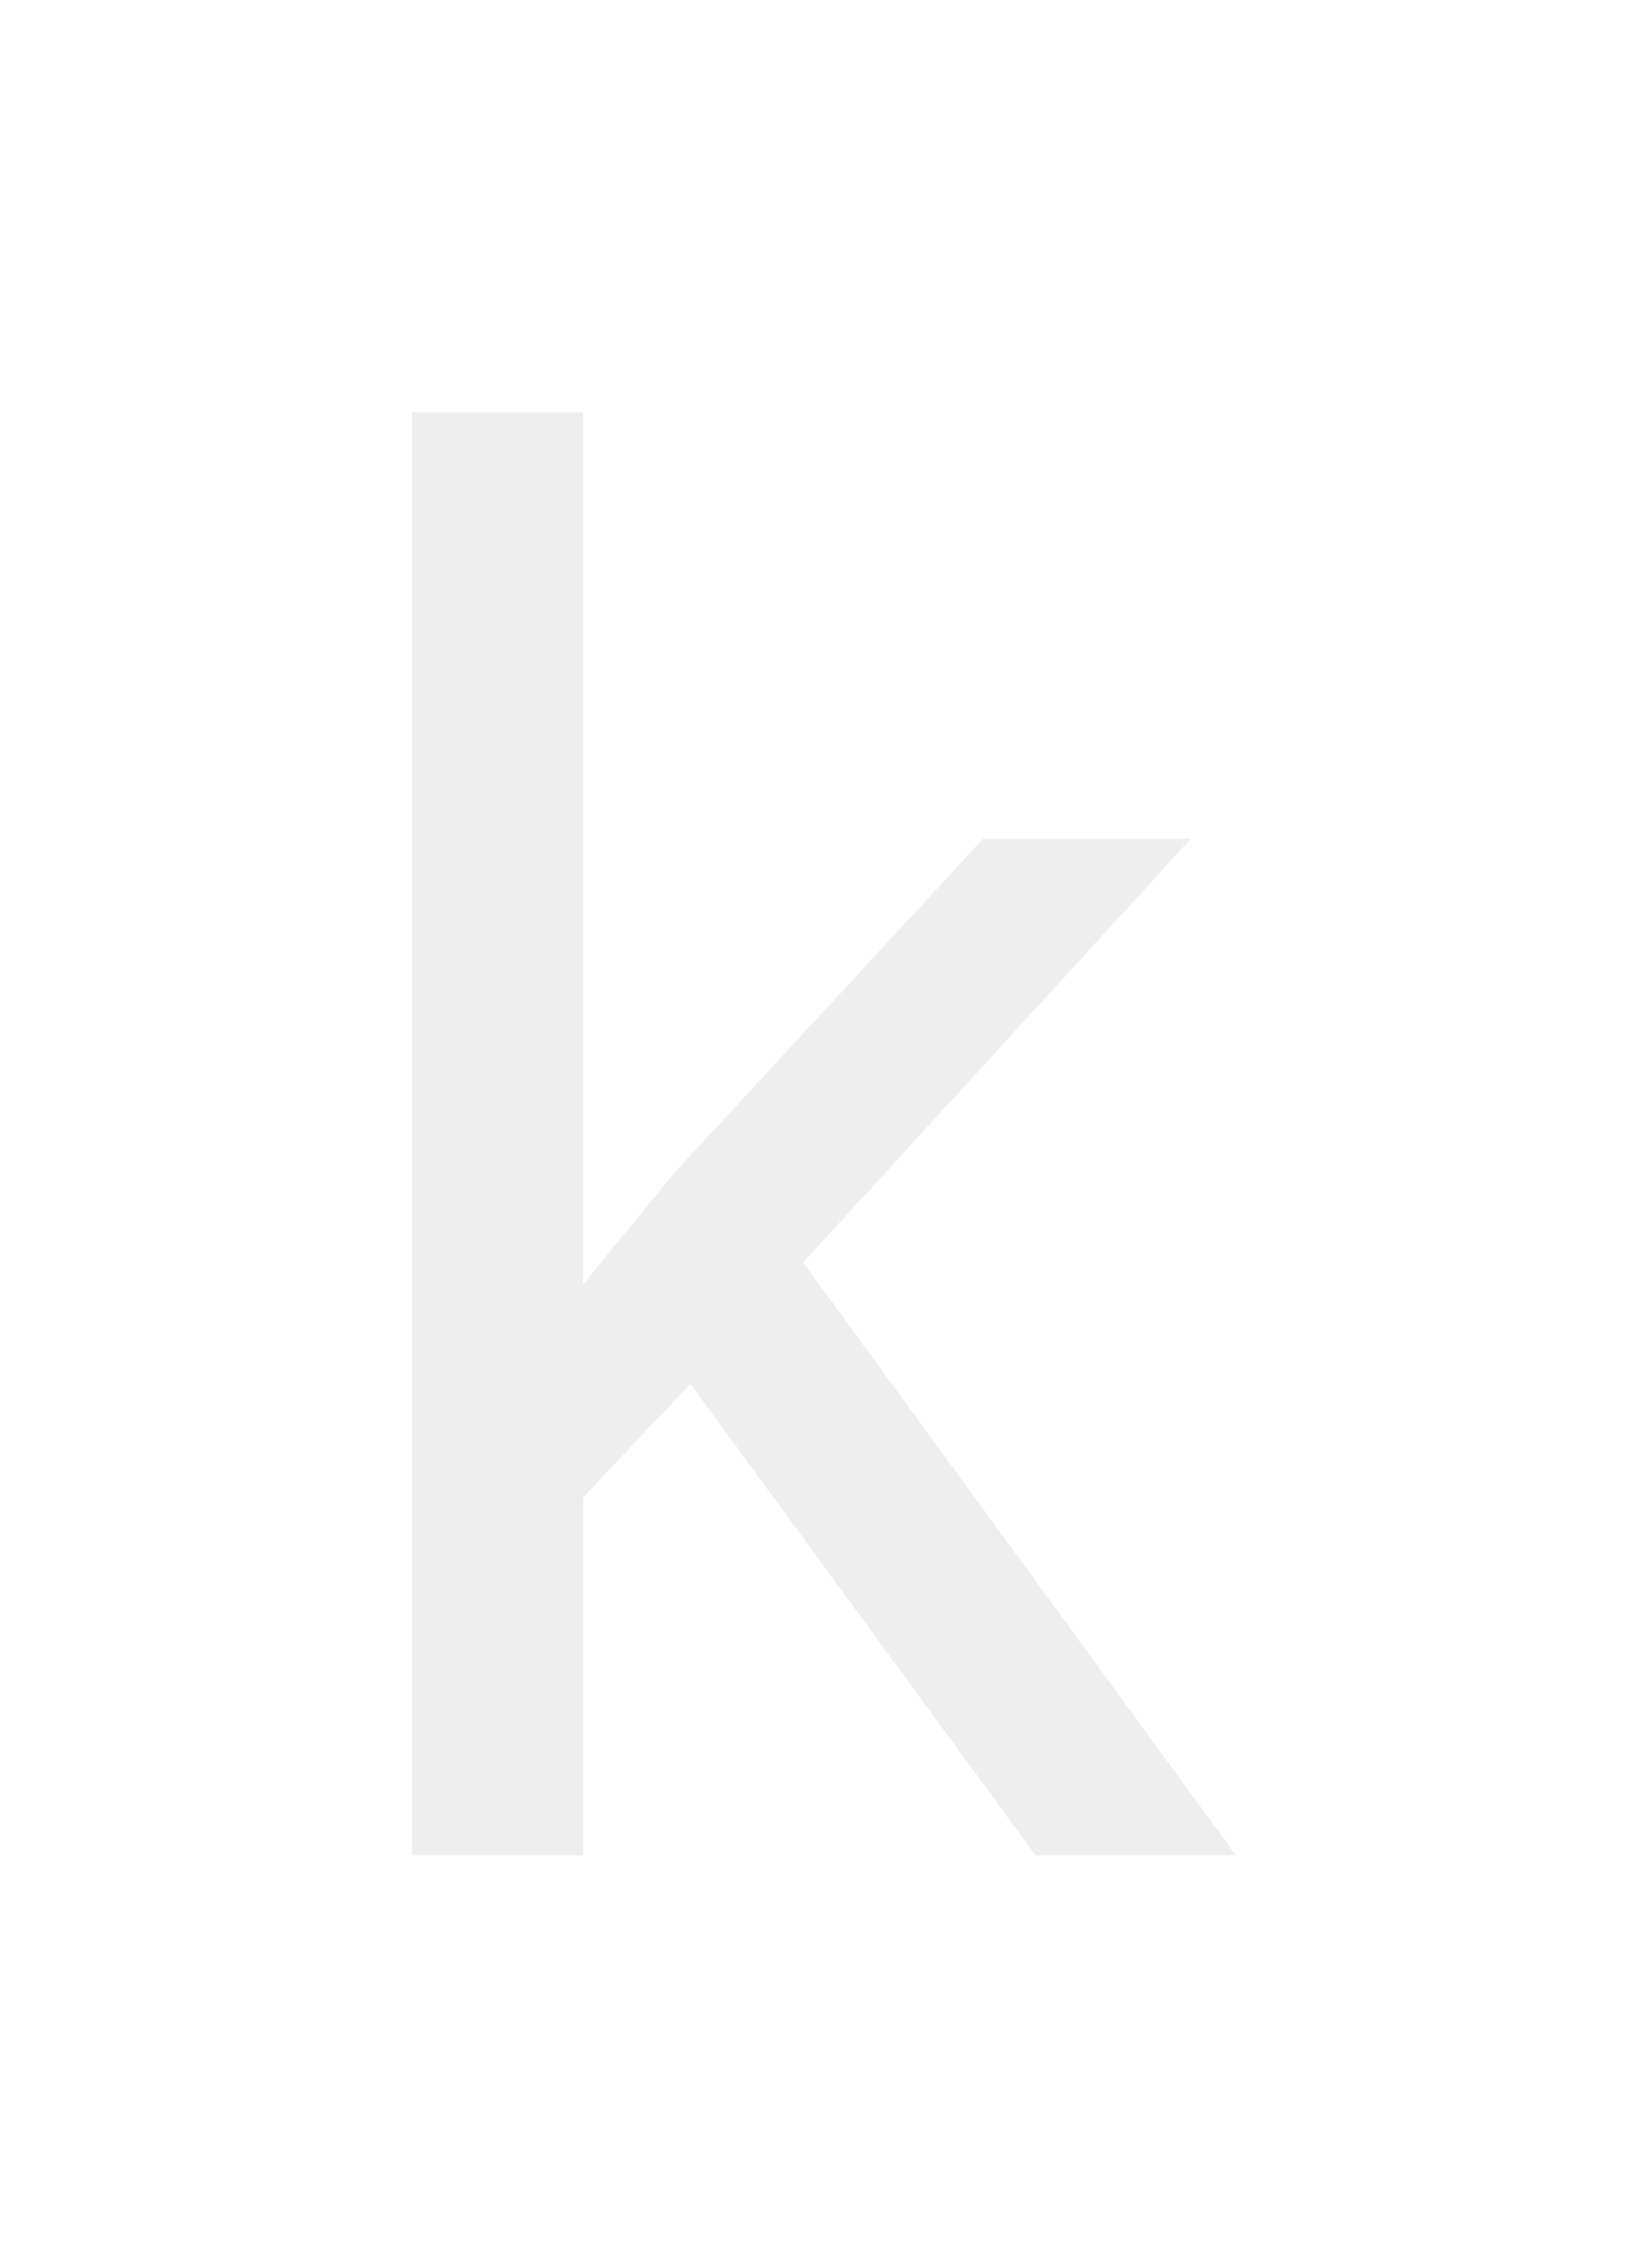 <svg width="8" height="11" viewBox="0 0 8 11" fill="none" xmlns="http://www.w3.org/2000/svg">
<g filter="url(#filter0_d_21_4237)">
<path d="M2.83 2V9H2V2H2.83ZM5.781 4.069L3.674 6.37L2.496 7.619L2.429 6.721L3.272 5.691L4.772 4.069H5.781ZM5.027 9L3.304 6.648L3.732 5.896L6 9H5.027Z" fill="#EEEEEE"/>
</g>
<defs>
<filter id="filter0_d_21_4237" x="0" y="0" width="8" height="11" filterUnits="userSpaceOnUse" color-interpolation-filters="sRGB">
<feFlood flood-opacity="0" result="BackgroundImageFix"/>
<feColorMatrix in="SourceAlpha" type="matrix" values="0 0 0 0 0 0 0 0 0 0 0 0 0 0 0 0 0 0 127 0" result="hardAlpha"/>
<feOffset/>
<feGaussianBlur stdDeviation="1"/>
<feComposite in2="hardAlpha" operator="out"/>
<feColorMatrix type="matrix" values="0 0 0 0 0 0 0 0 0 0 0 0 0 0 0 0 0 0 0.5 0"/>
<feBlend mode="normal" in2="BackgroundImageFix" result="effect1_dropShadow_21_4237"/>
<feBlend mode="normal" in="SourceGraphic" in2="effect1_dropShadow_21_4237" result="shape"/>
</filter>
</defs>
</svg>
